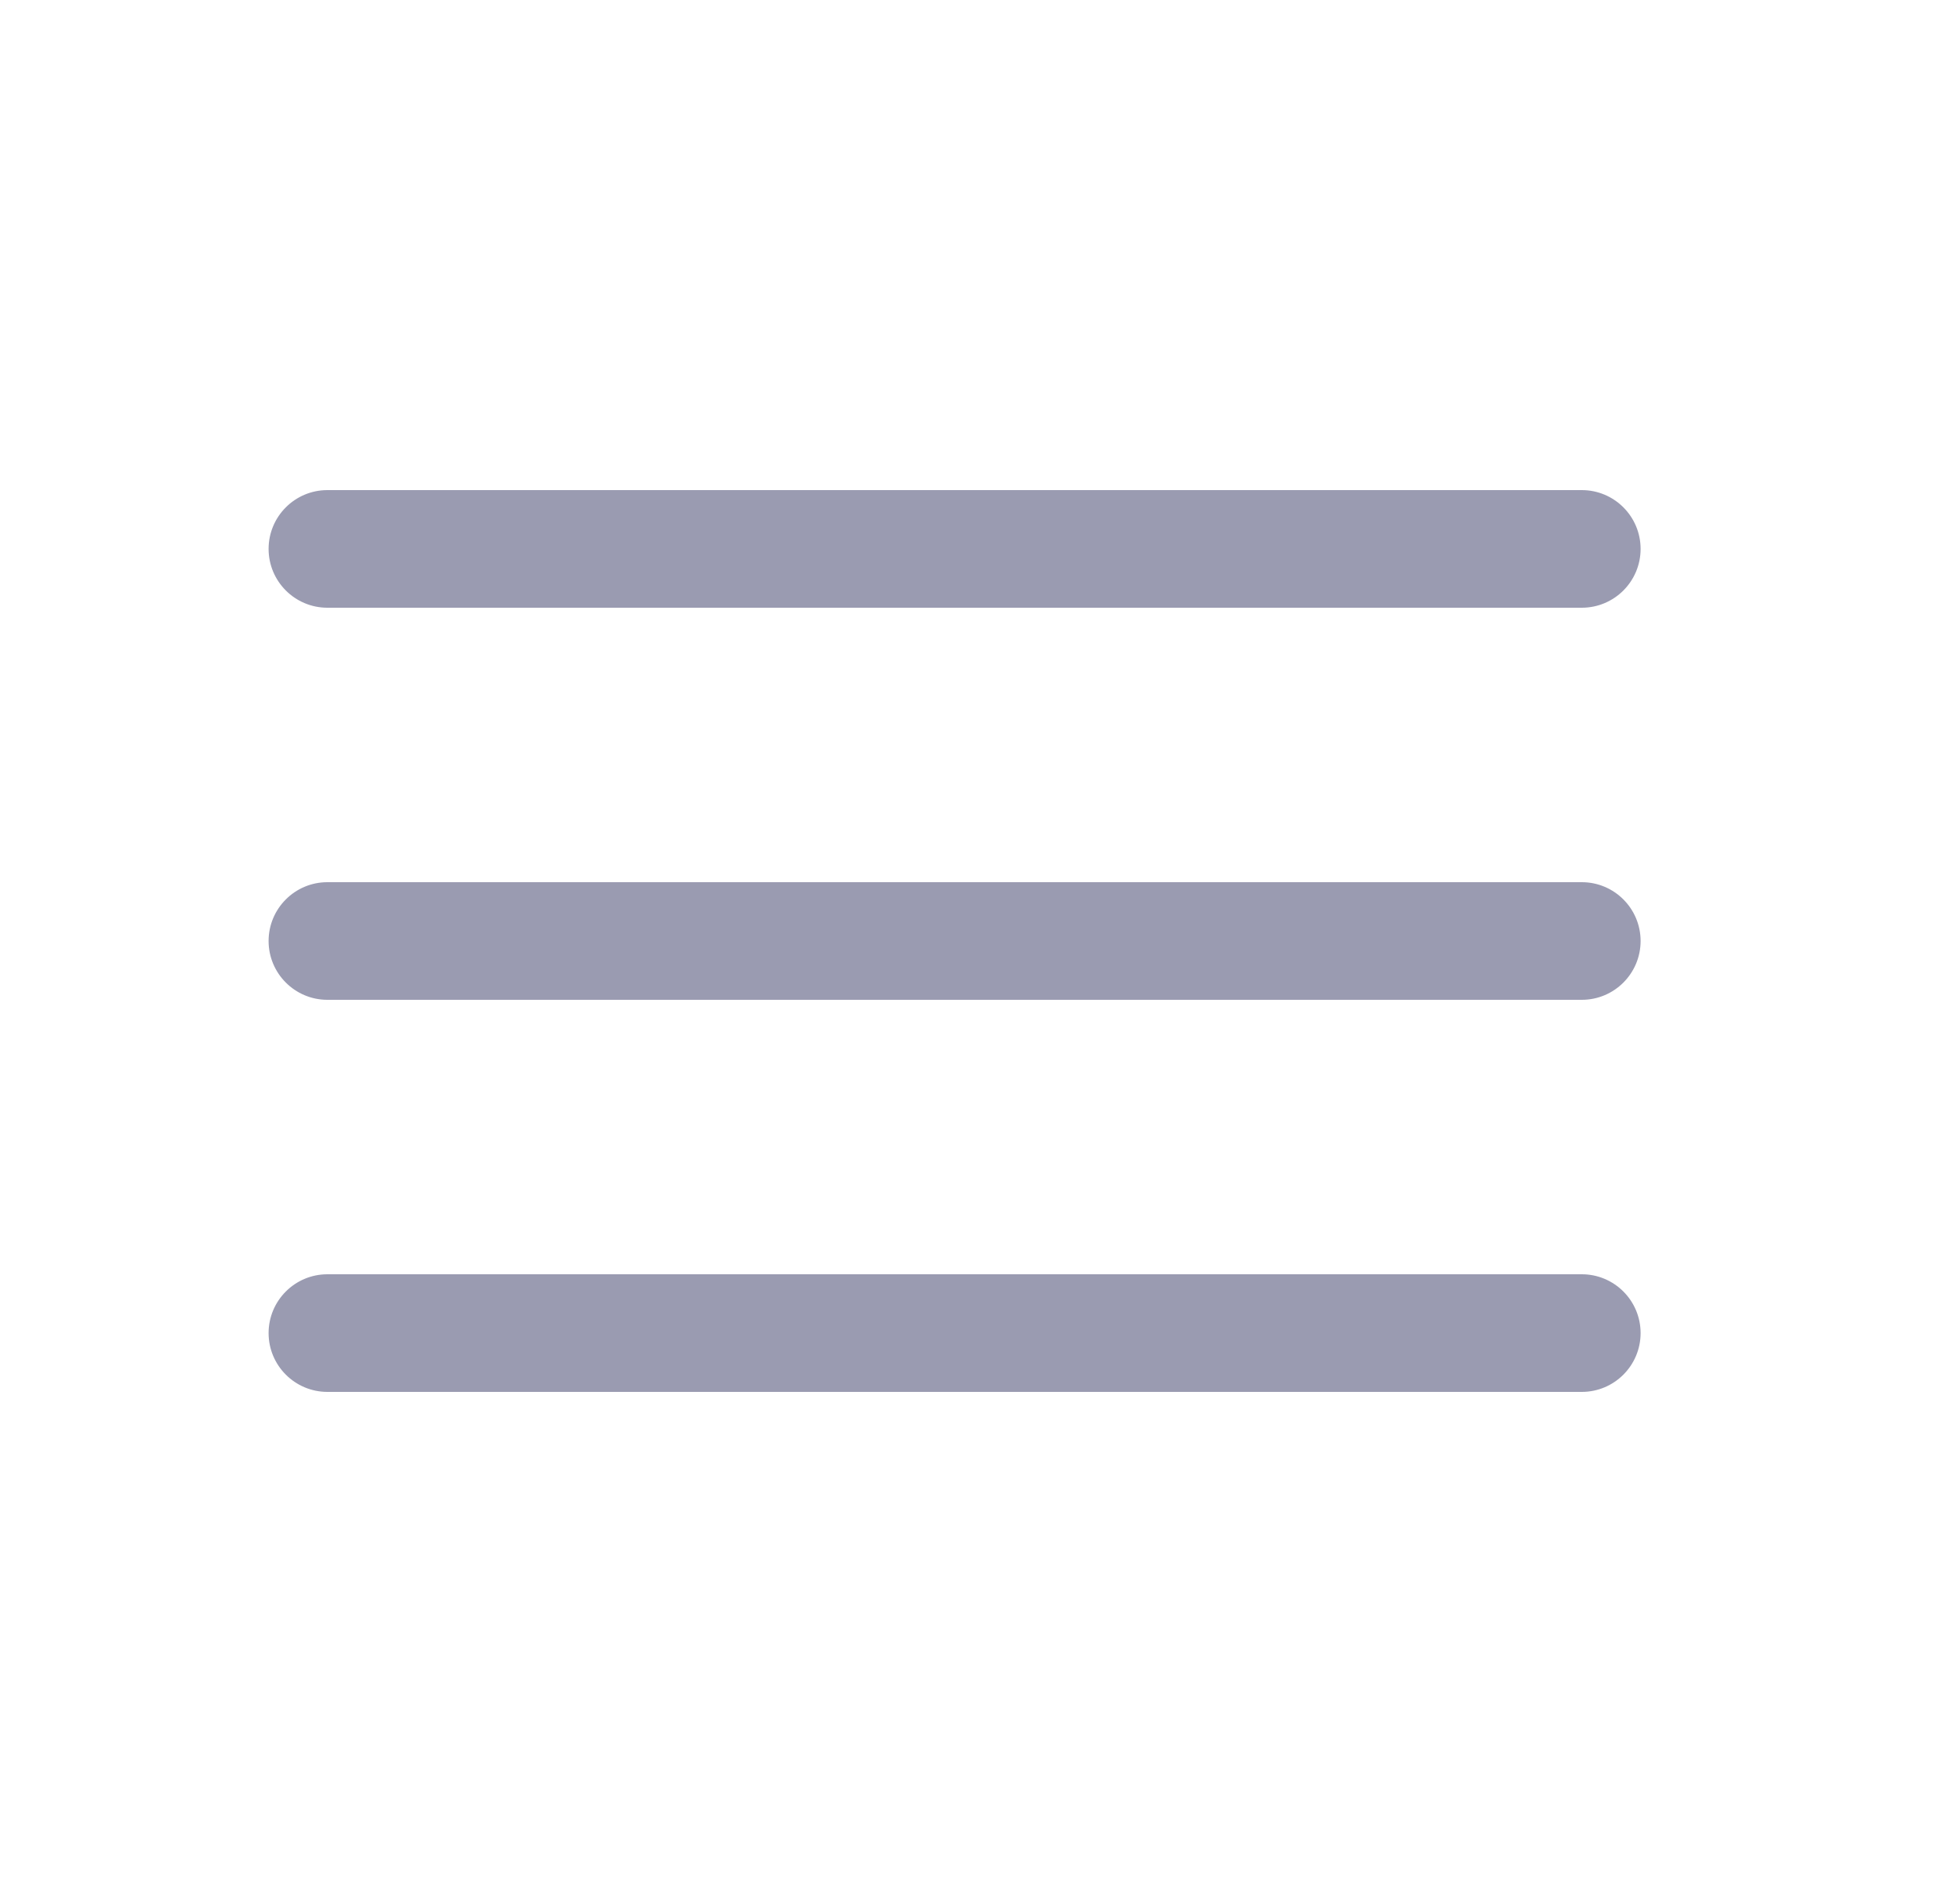 <svg width="25" height="24" viewBox="0 0 25 24" fill="none" xmlns="http://www.w3.org/2000/svg">
<path fill-rule="evenodd" clip-rule="evenodd" d="M20.926 7C20.926 7.414 20.59 7.75 20.176 7.75L4.176 7.75C3.762 7.75 3.426 7.414 3.426 7C3.426 6.586 3.762 6.25 4.176 6.25L20.176 6.25C20.59 6.25 20.926 6.586 20.926 7Z" fill="#9A9BB1"/>
<path fill-rule="evenodd" clip-rule="evenodd" d="M20.926 12C20.926 12.414 20.59 12.75 20.176 12.75L4.176 12.75C3.762 12.75 3.426 12.414 3.426 12C3.426 11.586 3.762 11.25 4.176 11.25L20.176 11.25C20.59 11.25 20.926 11.586 20.926 12Z" fill="#9A9BB1"/>
<path fill-rule="evenodd" clip-rule="evenodd" d="M20.926 17C20.926 17.414 20.59 17.75 20.176 17.75L4.176 17.75C3.762 17.75 3.426 17.414 3.426 17C3.426 16.586 3.762 16.25 4.176 16.25L20.176 16.25C20.59 16.25 20.926 16.586 20.926 17Z" fill="#9A9BB1"/>
</svg>

